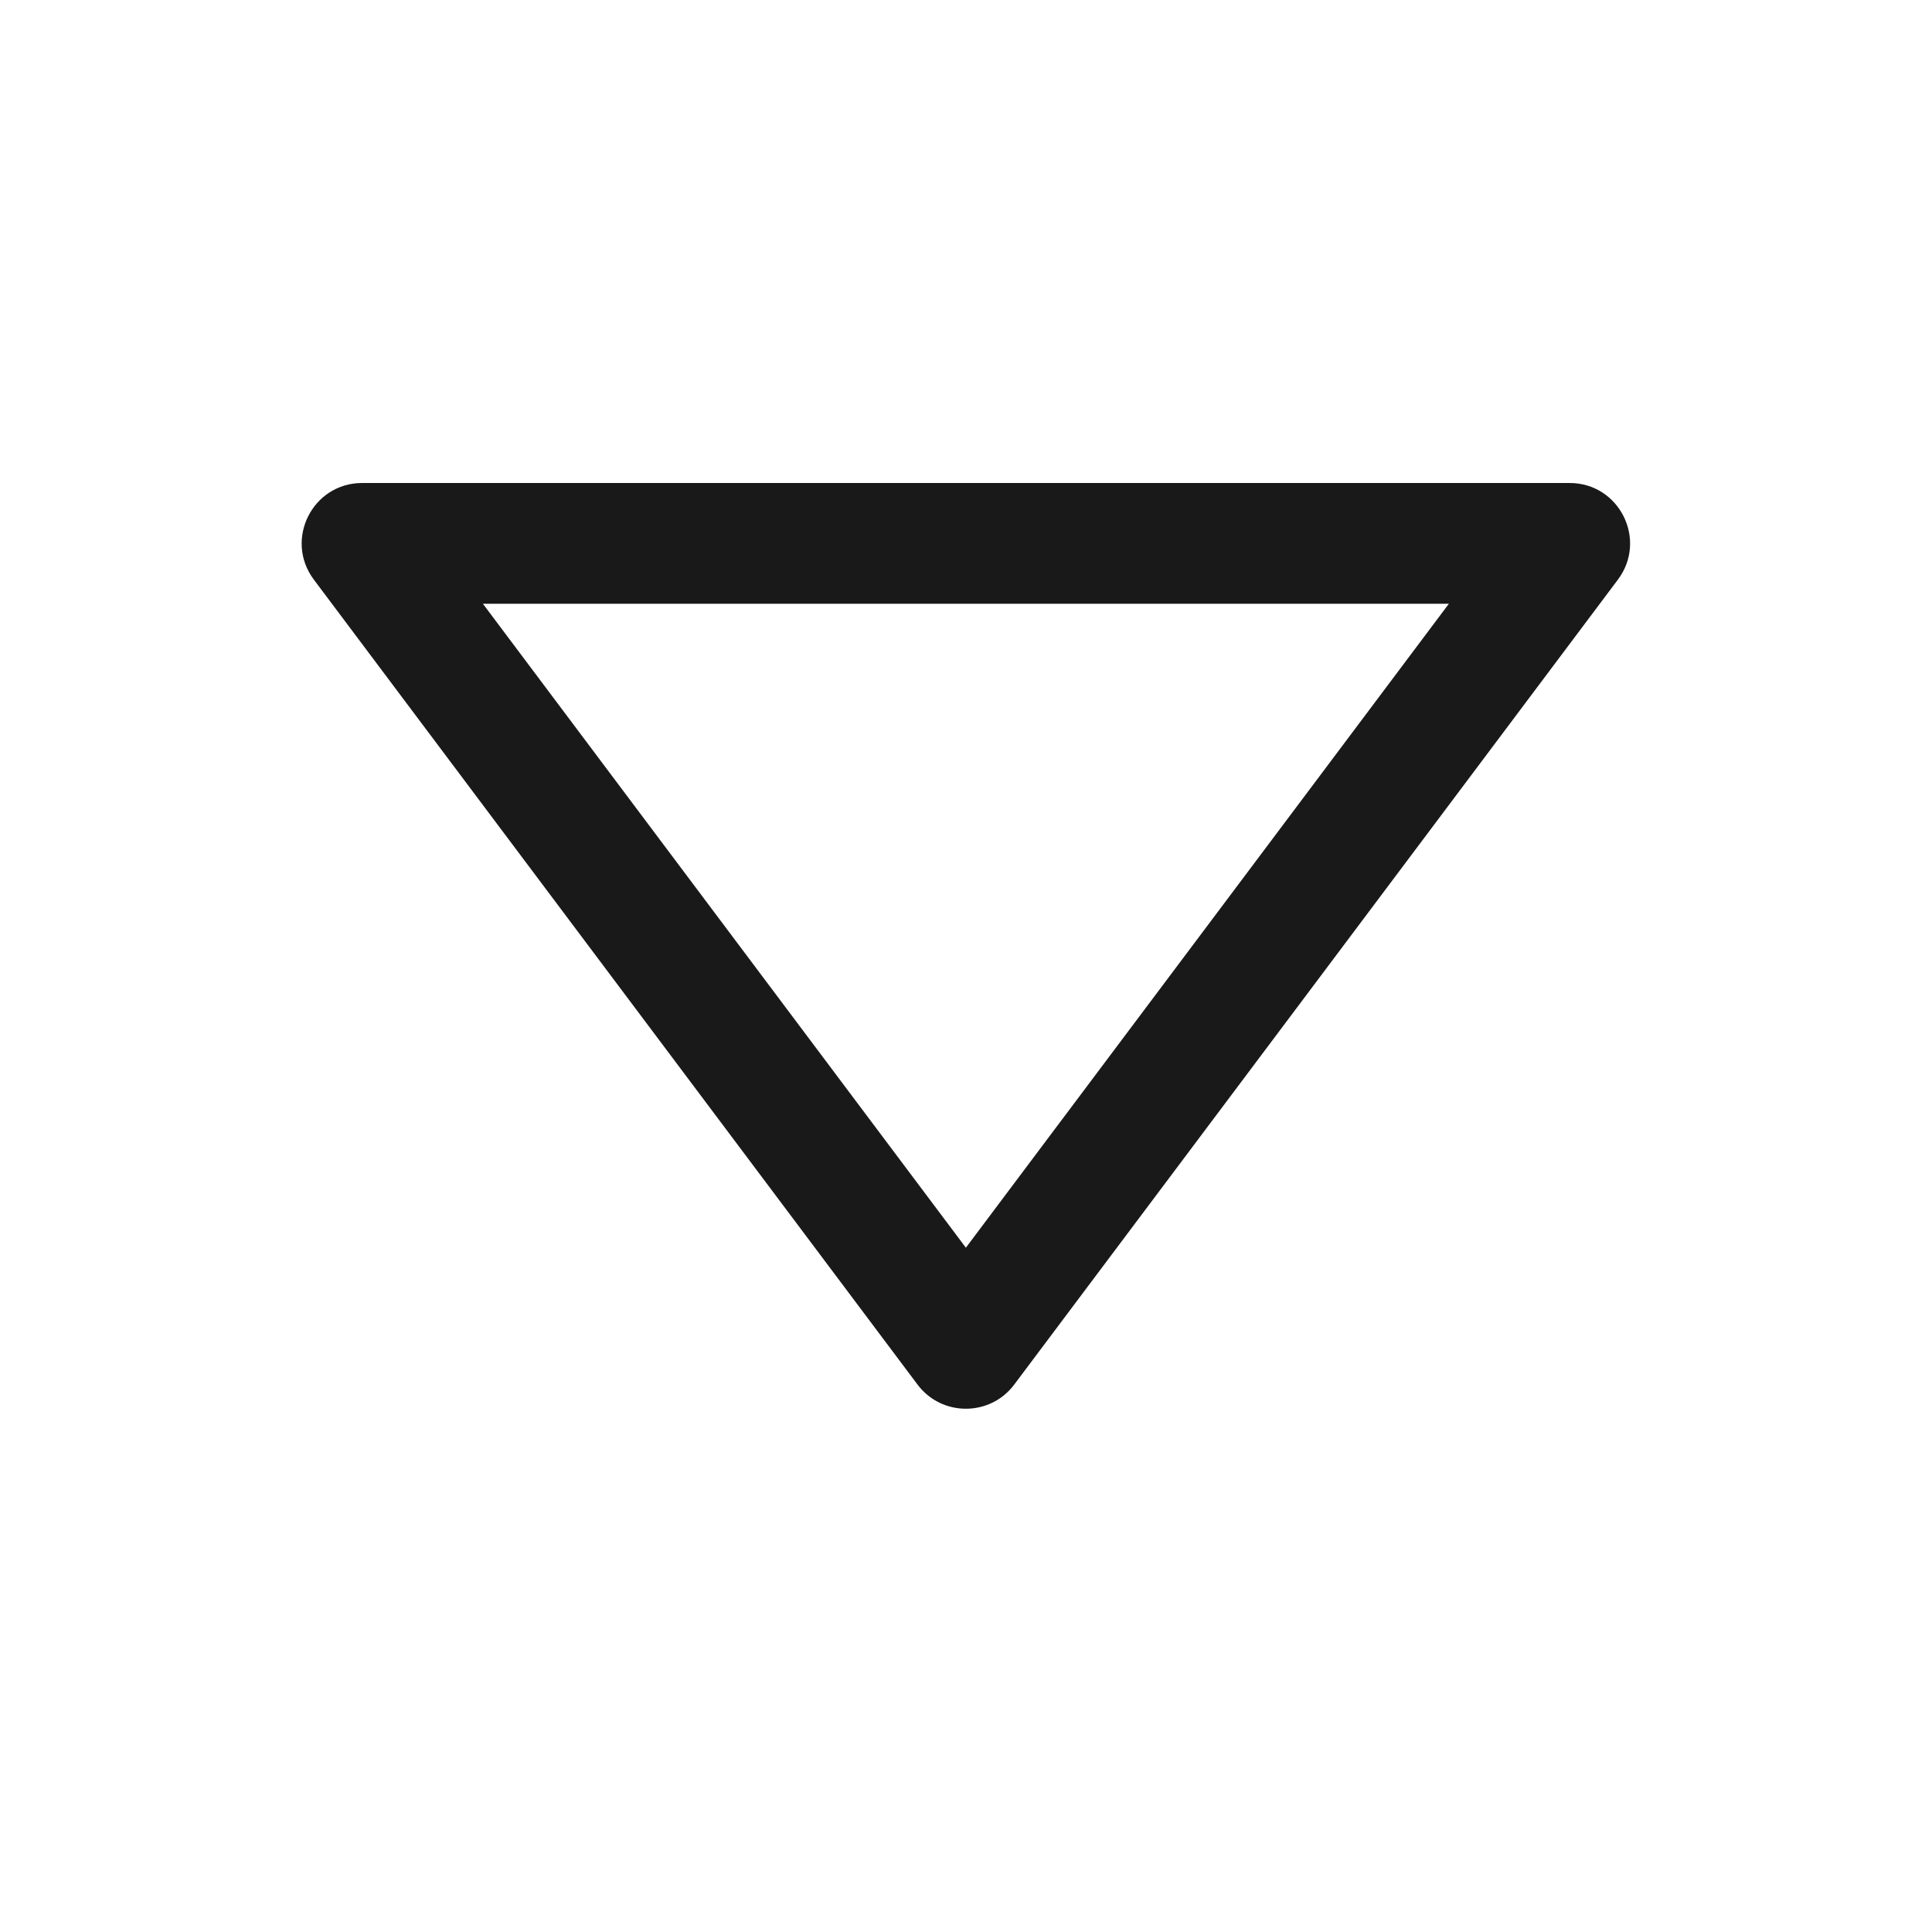 <svg width="16" height="16" viewBox="0 0 16 16" fill="none" xmlns="http://www.w3.org/2000/svg">
<path d="M7.999 10.333L3.999 5L11.999 5L7.999 10.333ZM7.599 11.467C7.799 11.733 8.199 11.733 8.399 11.467L13.399 4.8C13.646 4.47 13.411 4 12.999 4L2.999 4C2.587 4 2.352 4.47 2.599 4.8L7.599 11.467Z" fill="black" fill-opacity="0.9"/>
</svg>

